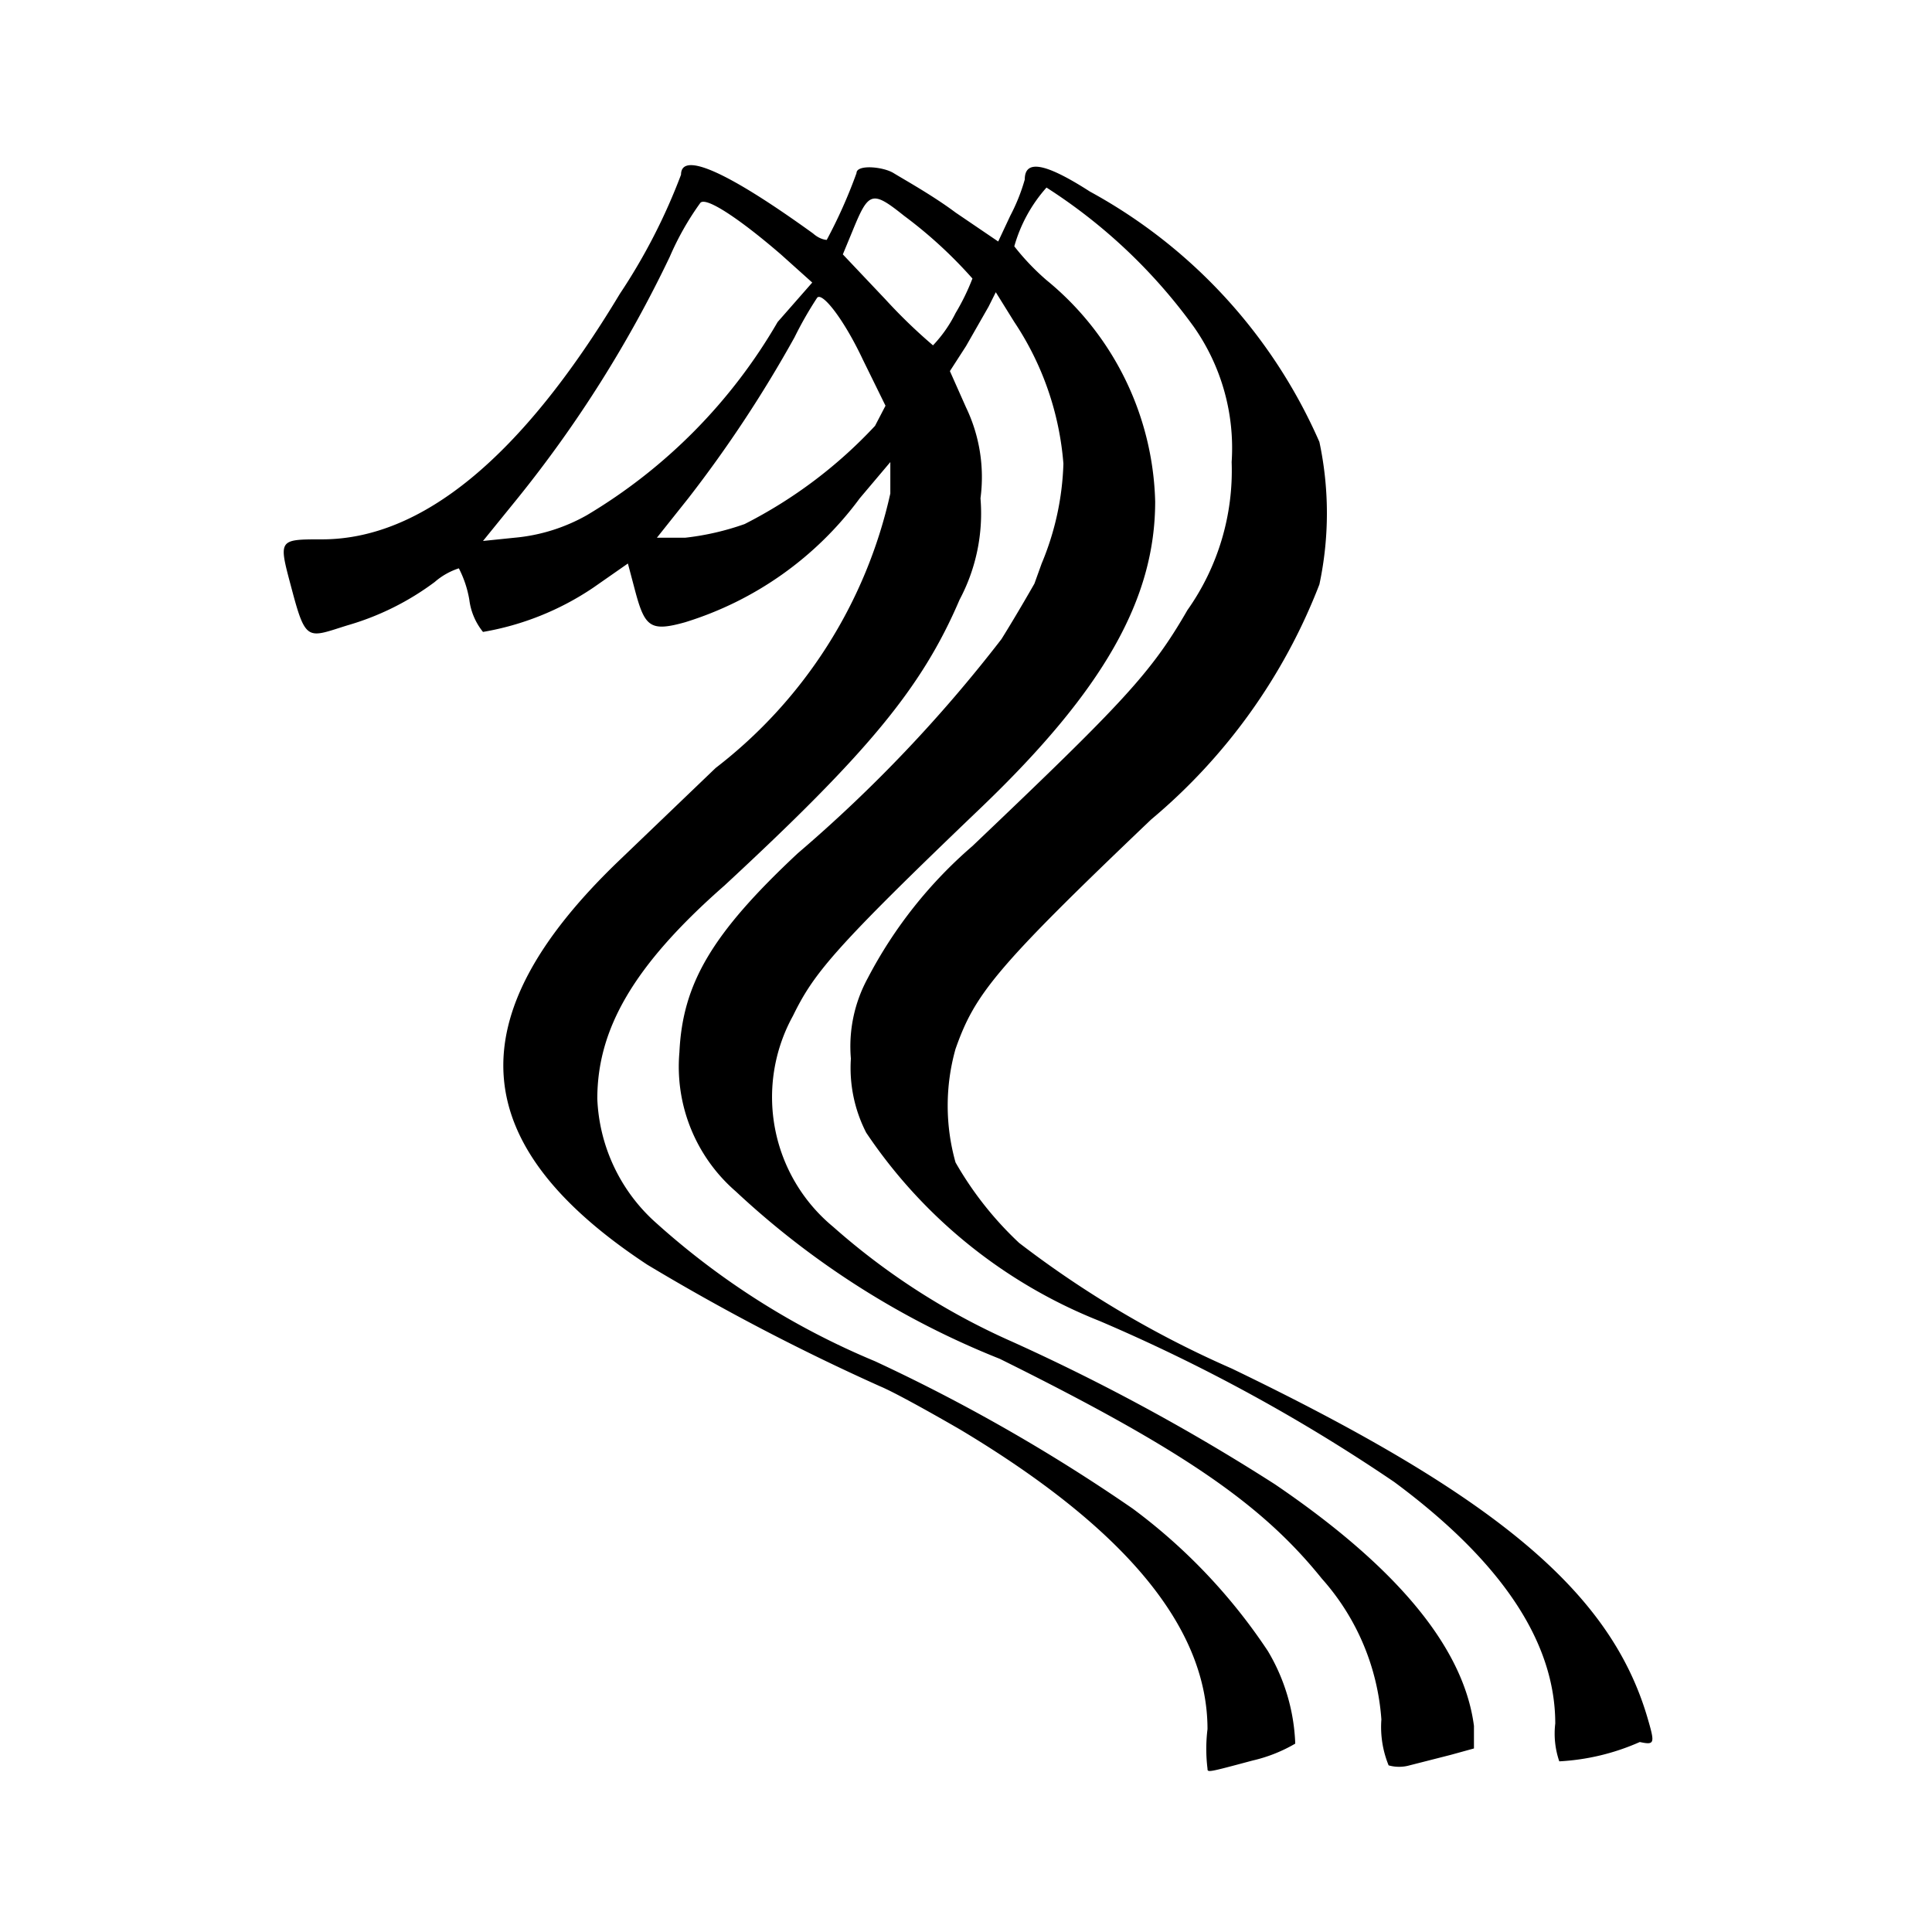 <svg class="icon rm-logo" xmlns="http://www.w3.org/2000/svg" viewBox="0 0 24 24">
          <path
            d="M20.46,21.32C20,19.78,18.6,18.59,15.3,17a12.67,12.67,0,0,1-2.64-1.56,4.27,4.27,0,0,1-.79-1,2.6,2.6,0,0,1,0-1.41c.24-.68.49-1,2.43-2.85a7.18,7.18,0,0,0,2.09-2.92,4.25,4.25,0,0,0,0-1.77,6.52,6.52,0,0,0-2.85-3.11c-.56-.36-.81-.4-.81-.15a2.33,2.33,0,0,1-.18.45L12.4,3l-.53-.36c-.28-.21-.64-.41-.77-.49s-.46-.11-.46,0a6.21,6.21,0,0,1-.37.83s-.08,0-.17-.08c-1.15-.83-1.64-1-1.64-.73A7.33,7.33,0,0,1,7.7,3.65C6.48,5.68,5.24,6.7,4,6.7c-.56,0-.54,0-.37.64s.2.58.68.43a3.37,3.37,0,0,0,1.09-.54.86.86,0,0,1,.3-.17,1.34,1.34,0,0,1,.13.39.79.79,0,0,0,.17.4A3.5,3.5,0,0,0,7.37,7.3L7.8,7l.09.34c.12.45.19.51.62.39a4.25,4.25,0,0,0,2.17-1.54l.38-.45,0,.39A5.92,5.92,0,0,1,8.89,9.54L7.67,10.71c-2,1.93-1.89,3.51.37,5a27.41,27.41,0,0,0,2.89,1.51c.17.07.62.32,1,.54C14,19,15,20.23,15,21.48a2,2,0,0,0,0,.49h0c0,.05,0,.05.56-.1a1.89,1.89,0,0,0,.53-.21,2.41,2.41,0,0,0-.34-1.15,7.05,7.05,0,0,0-1.68-1.77,21.91,21.91,0,0,0-3.2-1.83A9.53,9.53,0,0,1,8.16,15.2a2.18,2.18,0,0,1-.74-1.55C7.42,12.79,7.86,12,9,11c1.77-1.64,2.45-2.45,2.92-3.55a2.28,2.28,0,0,0,.26-1.26A2,2,0,0,0,12,5.06l-.2-.45L12,4.3l.28-.49.09-.18L12.6,4a3.69,3.69,0,0,1,.61,1.76A3.47,3.47,0,0,1,12.94,7l-.09.25s-.21.37-.41.69A17.78,17.78,0,0,1,9.91,10.6c-1.07,1-1.43,1.62-1.47,2.47a2.05,2.05,0,0,0,.7,1.73,10.47,10.47,0,0,0,3.28,2.08c2.28,1.13,3.26,1.81,4,2.73a2.94,2.94,0,0,1,.74,1.75,1.26,1.26,0,0,0,.09.57.48.48,0,0,0,.26,0l.51-.13.29-.08,0-.28c-.13-1-1-2-2.47-3a25.52,25.52,0,0,0-3.26-1.77,8.59,8.59,0,0,1-2.23-1.43,2.09,2.09,0,0,1-.5-2.62c.26-.53.5-.83,2.35-2.6,1.51-1.45,2.15-2.58,2.15-3.79A3.67,3.67,0,0,0,13,3.48a3,3,0,0,1-.4-.42A1.85,1.85,0,0,1,13,2.33a6.74,6.74,0,0,1,1.83,1.73,2.62,2.62,0,0,1,.47,1.68,3,3,0,0,1-.55,1.84c-.45.78-.79,1.14-2.67,2.93a5.56,5.56,0,0,0-1.3,1.64,1.77,1.77,0,0,0-.21,1,1.76,1.76,0,0,0,.19.92,6.28,6.28,0,0,0,2.9,2.34,21.6,21.6,0,0,1,3.66,2c1.35,1,2,2,2,3a1.06,1.06,0,0,0,.05.47,2.83,2.83,0,0,0,1-.24C20.56,21.68,20.56,21.66,20.46,21.32ZM7.29,6.4h0a2.23,2.23,0,0,1-.9.28L6,6.72l.43-.53a15.22,15.22,0,0,0,1.89-3,3.52,3.52,0,0,1,.38-.67c.07-.08.49.2,1,.64l.39.35L9.66,4A6.7,6.7,0,0,1,7.29,6.4Zm3.58-1.11A5.8,5.8,0,0,1,9.25,6.51h0a3.3,3.3,0,0,1-.74.17l-.35,0,.39-.49a15.64,15.64,0,0,0,1.32-2,4.63,4.63,0,0,1,.28-.49c.06-.08.33.26.57.77l.28.57Zm1-1.4a1.63,1.63,0,0,1-.28.4A6.63,6.63,0,0,1,11,3.72l-.53-.56.12-.29c.2-.49.24-.51.64-.19a5.57,5.57,0,0,1,.85.78A2.78,2.78,0,0,1,11.87,3.89Z">
          </path>
        </svg>